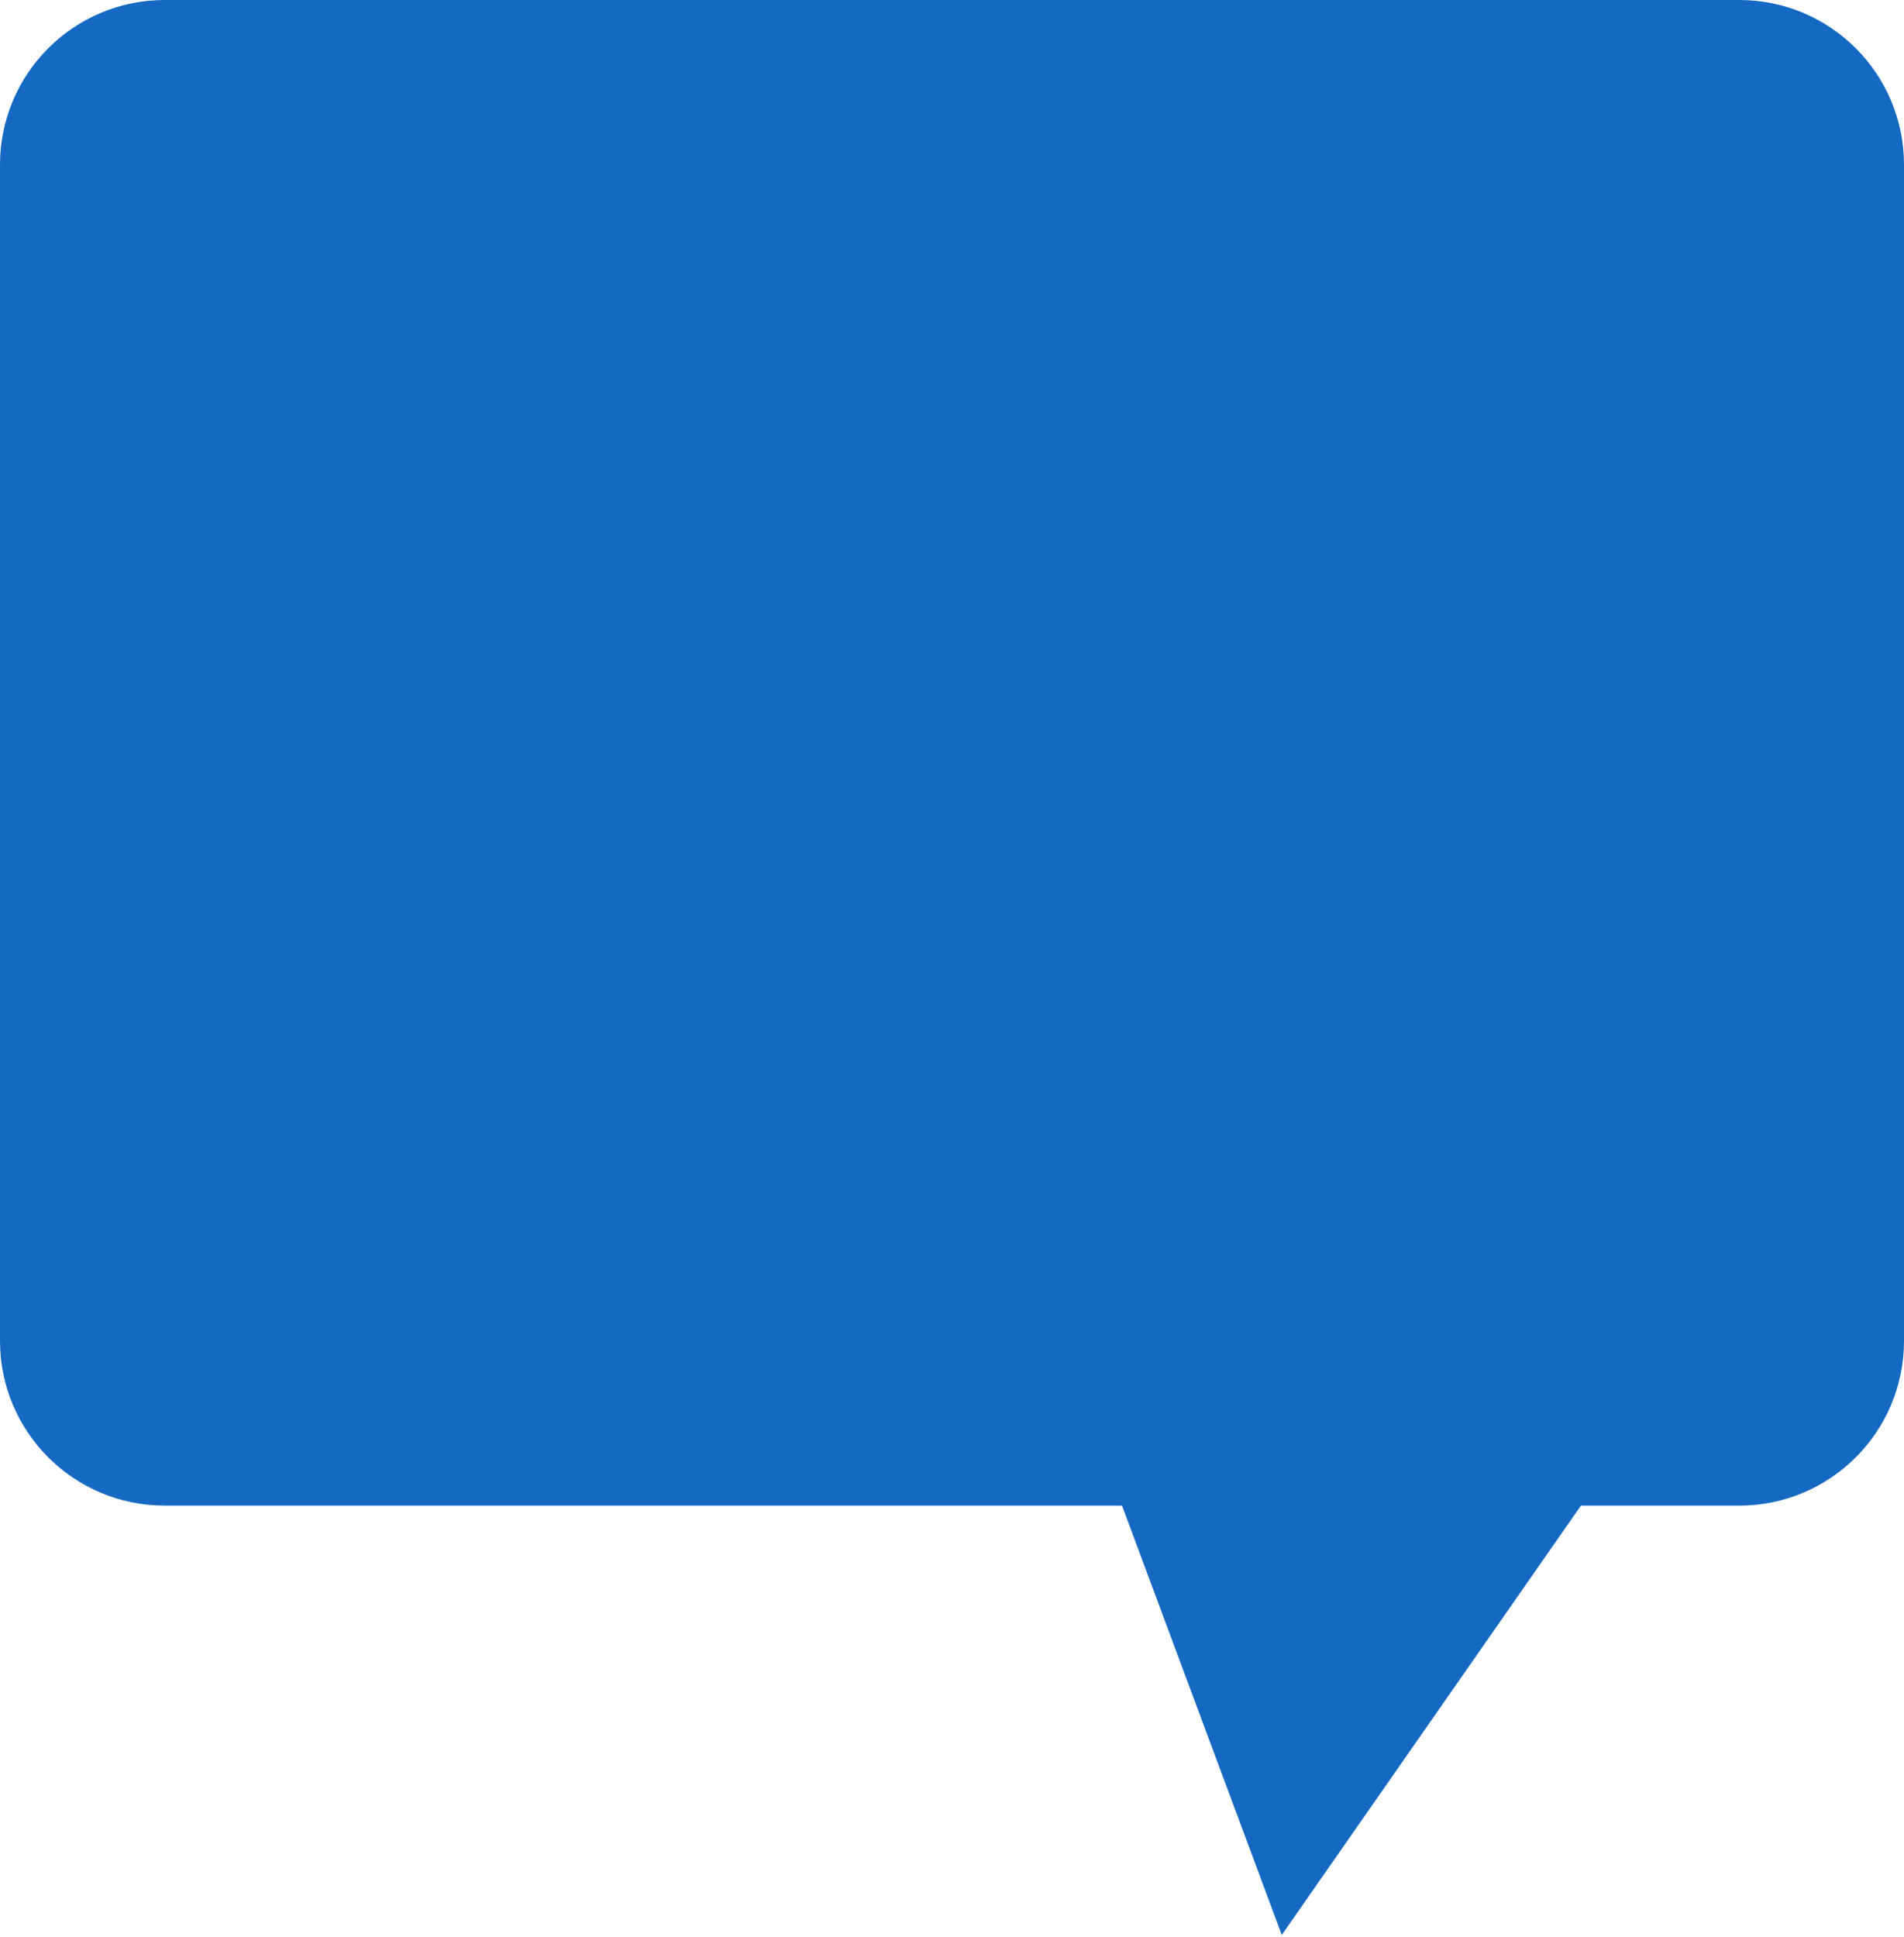 <svg width="643" height="654" viewBox="0 0 643 654" fill="none" xmlns="http://www.w3.org/2000/svg">
<path fill-rule="evenodd" clip-rule="evenodd" d="M55.623 0C24.903 0 0 24.903 0 55.623V452.77C0 483.49 24.903 508.393 55.623 508.393H378.919L432.869 653.365L533.9 508.393H587.377C618.097 508.393 643 483.49 643 452.77V55.623C643 24.903 618.097 0 587.377 0H55.623Z" fill="#1569C3"/>
</svg>
